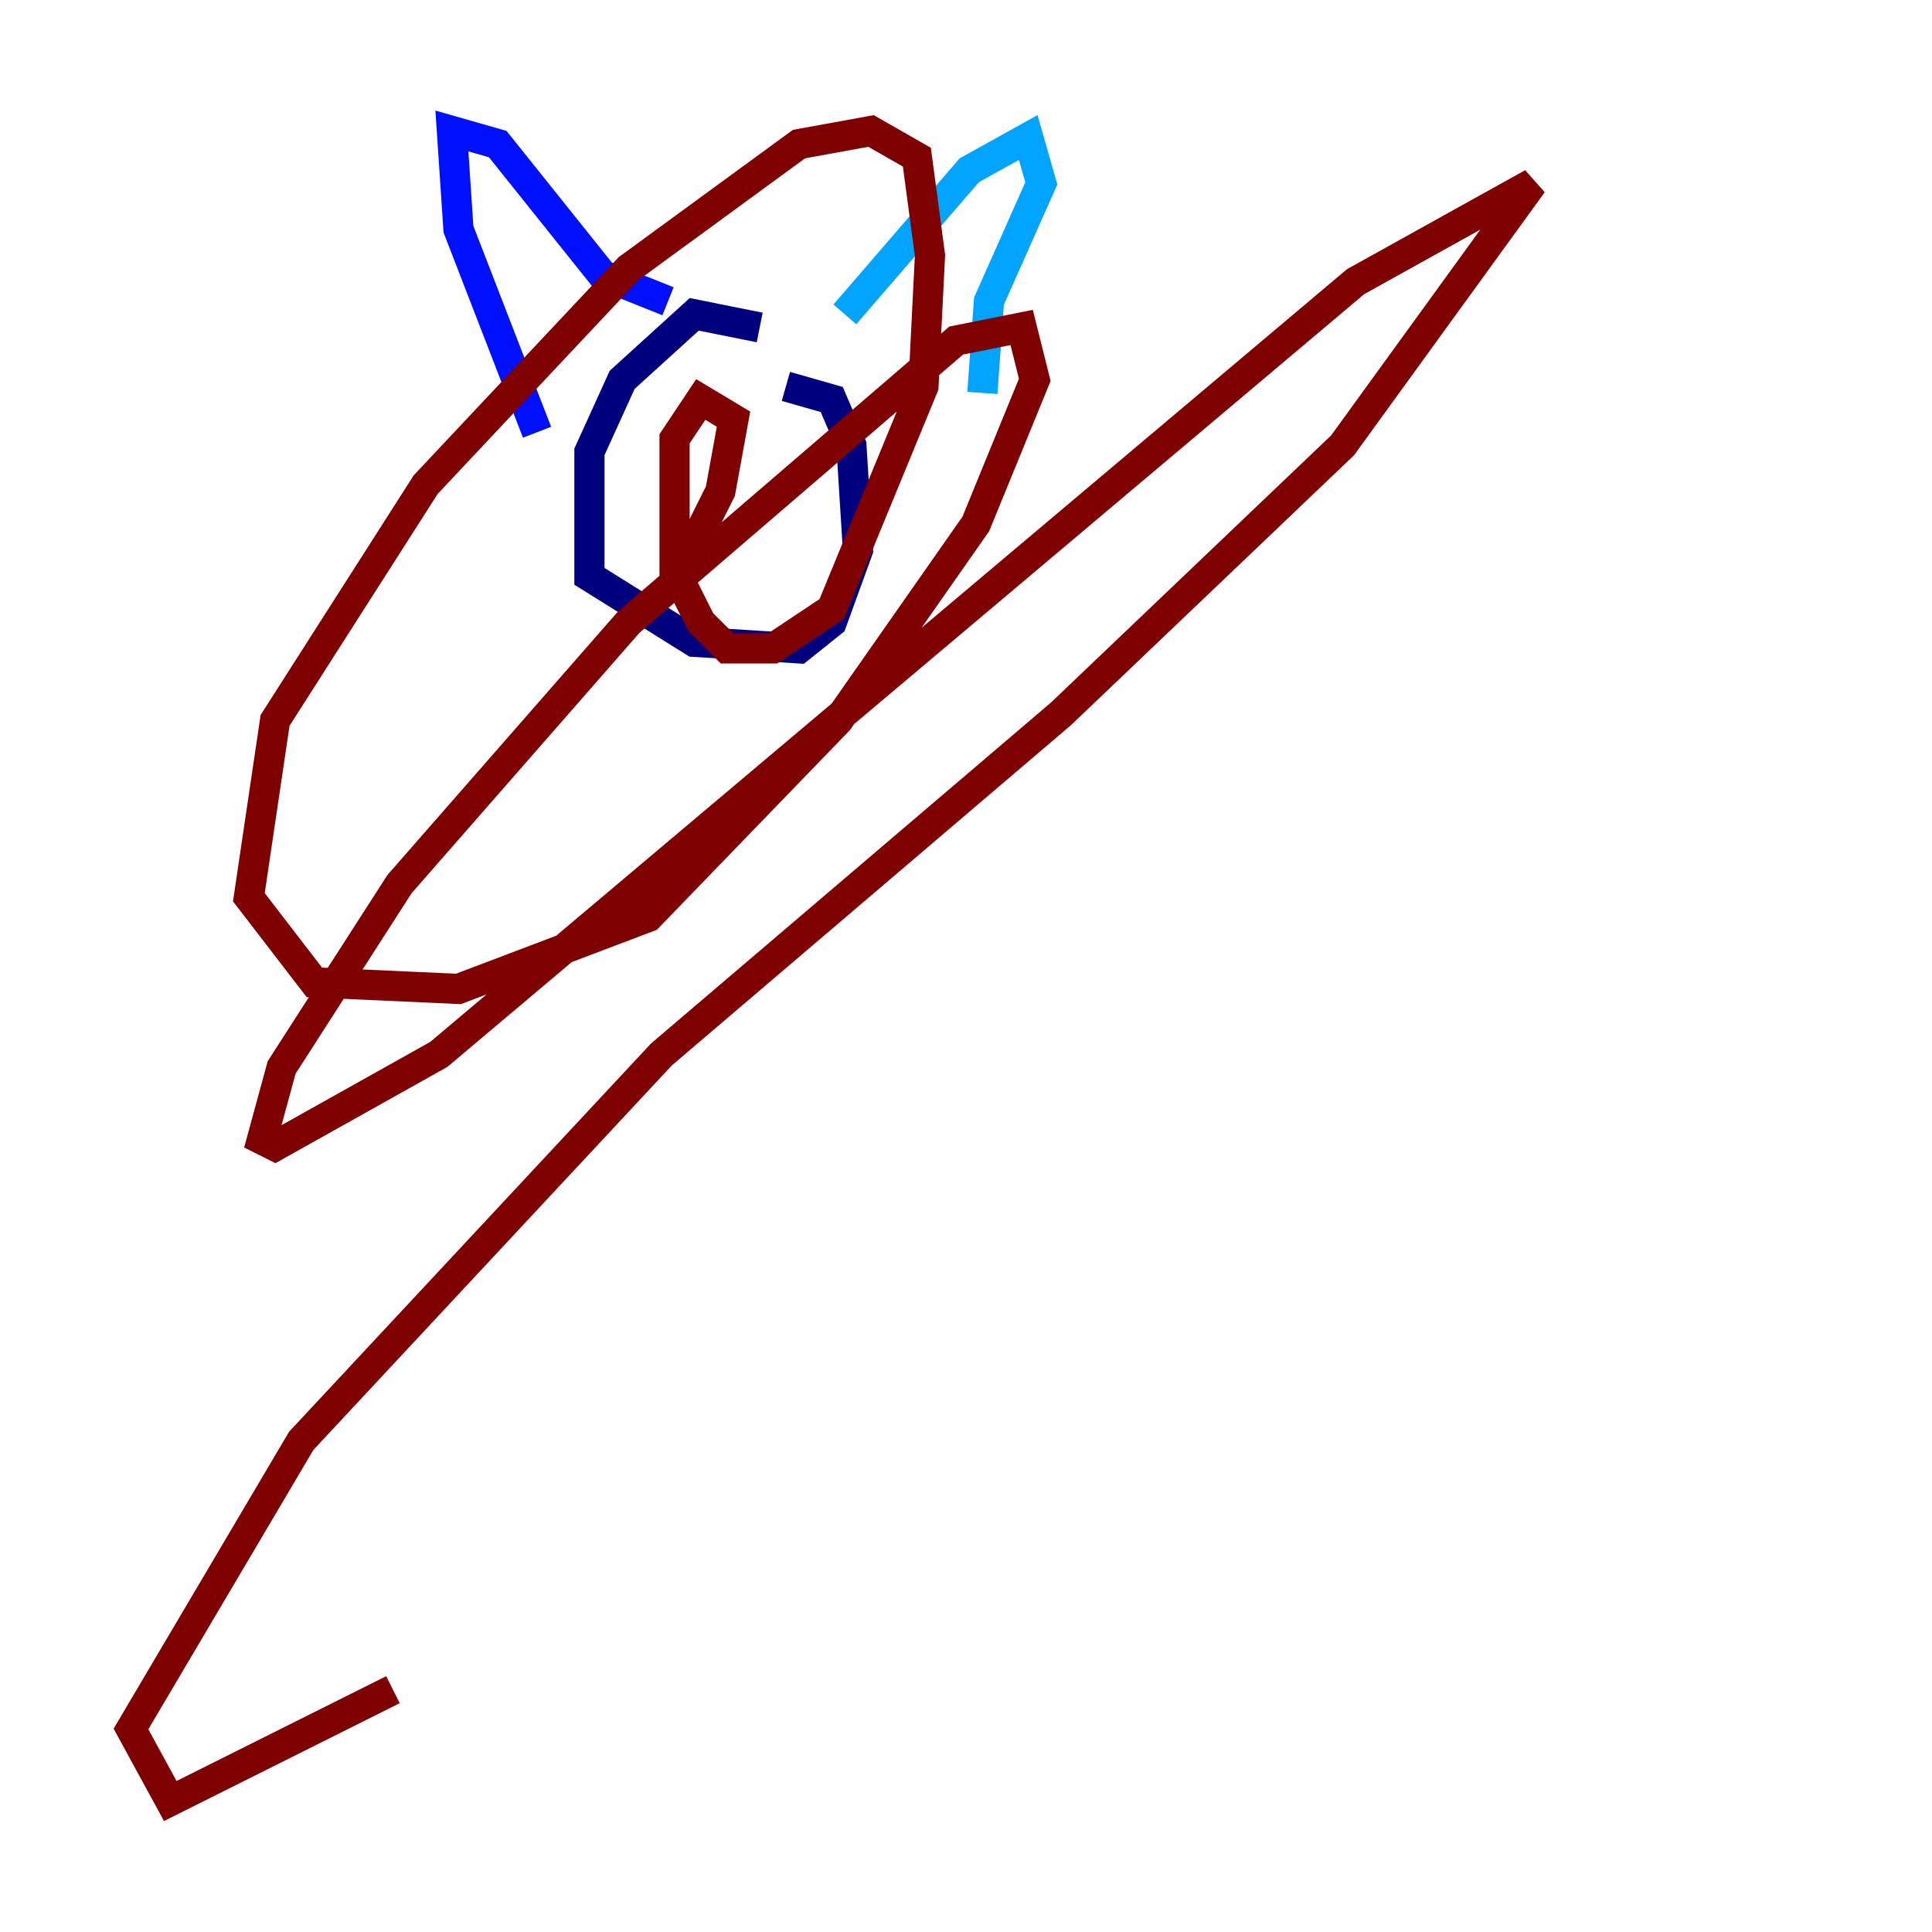 <?xml version="1.0" encoding="utf-8" ?>
<svg baseProfile="tiny" height="128" version="1.2" viewBox="0,0,128,128" width="128" xmlns="http://www.w3.org/2000/svg" xmlns:ev="http://www.w3.org/2001/xml-events" xmlns:xlink="http://www.w3.org/1999/xlink"><defs /><polyline fill="none" points="50.332,21.695 45.993,20.827 41.22,25.166 39.051,29.939 39.051,38.183 45.993,42.522 52.936,42.956 55.105,41.22 56.841,36.447 56.407,29.505 55.105,26.468 52.068,25.6" stroke="#00007f" stroke-width="2" /><polyline fill="none" points="35.58,28.637 30.373,15.186 29.939,8.678 32.976,9.546 39.919,18.224 44.258,19.959" stroke="#0010ff" stroke-width="2" /><polyline fill="none" points="55.973,20.827 64.217,11.281 68.122,9.112 68.99,12.149 65.519,19.959 65.085,26.034" stroke="#00a4ff" stroke-width="2" /><polyline fill="none" points="45.993,26.468 45.993,26.468" stroke="#3fffb7" stroke-width="2" /><polyline fill="none" points="46.427,25.6 46.427,25.6" stroke="#b7ff3f" stroke-width="2" /><polyline fill="none" points="47.295,32.976 47.295,32.976" stroke="#ffb900" stroke-width="2" /><polyline fill="none" points="49.031,29.939 49.031,29.939" stroke="#ff3000" stroke-width="2" /><polyline fill="none" points="44.691,29.071 44.691,38.617 47.729,32.542 48.597,27.77 46.427,26.468 44.691,29.071 44.691,37.749 46.427,41.22 48.163,42.956 51.2,42.956 55.105,40.352 61.18,25.6 61.614,16.922 60.746,10.414 57.709,8.678 52.936,9.546 41.654,17.79 28.203,32.108 18.224,47.729 16.488,59.444 20.827,65.085 30.373,65.519 42.956,60.746 55.539,47.729 64.651,34.712 68.556,25.166 67.688,21.695 63.349,22.563 41.654,41.22 26.468,58.576 18.658,70.725 17.356,75.498 18.224,75.932 29.071,69.858 89.817,18.658 101.532,12.149 88.949,29.505 70.291,47.295 43.824,69.858 19.959,95.458 8.678,114.549 11.281,119.322 26.034,111.946" stroke="#7f0000" stroke-width="2" /></svg>